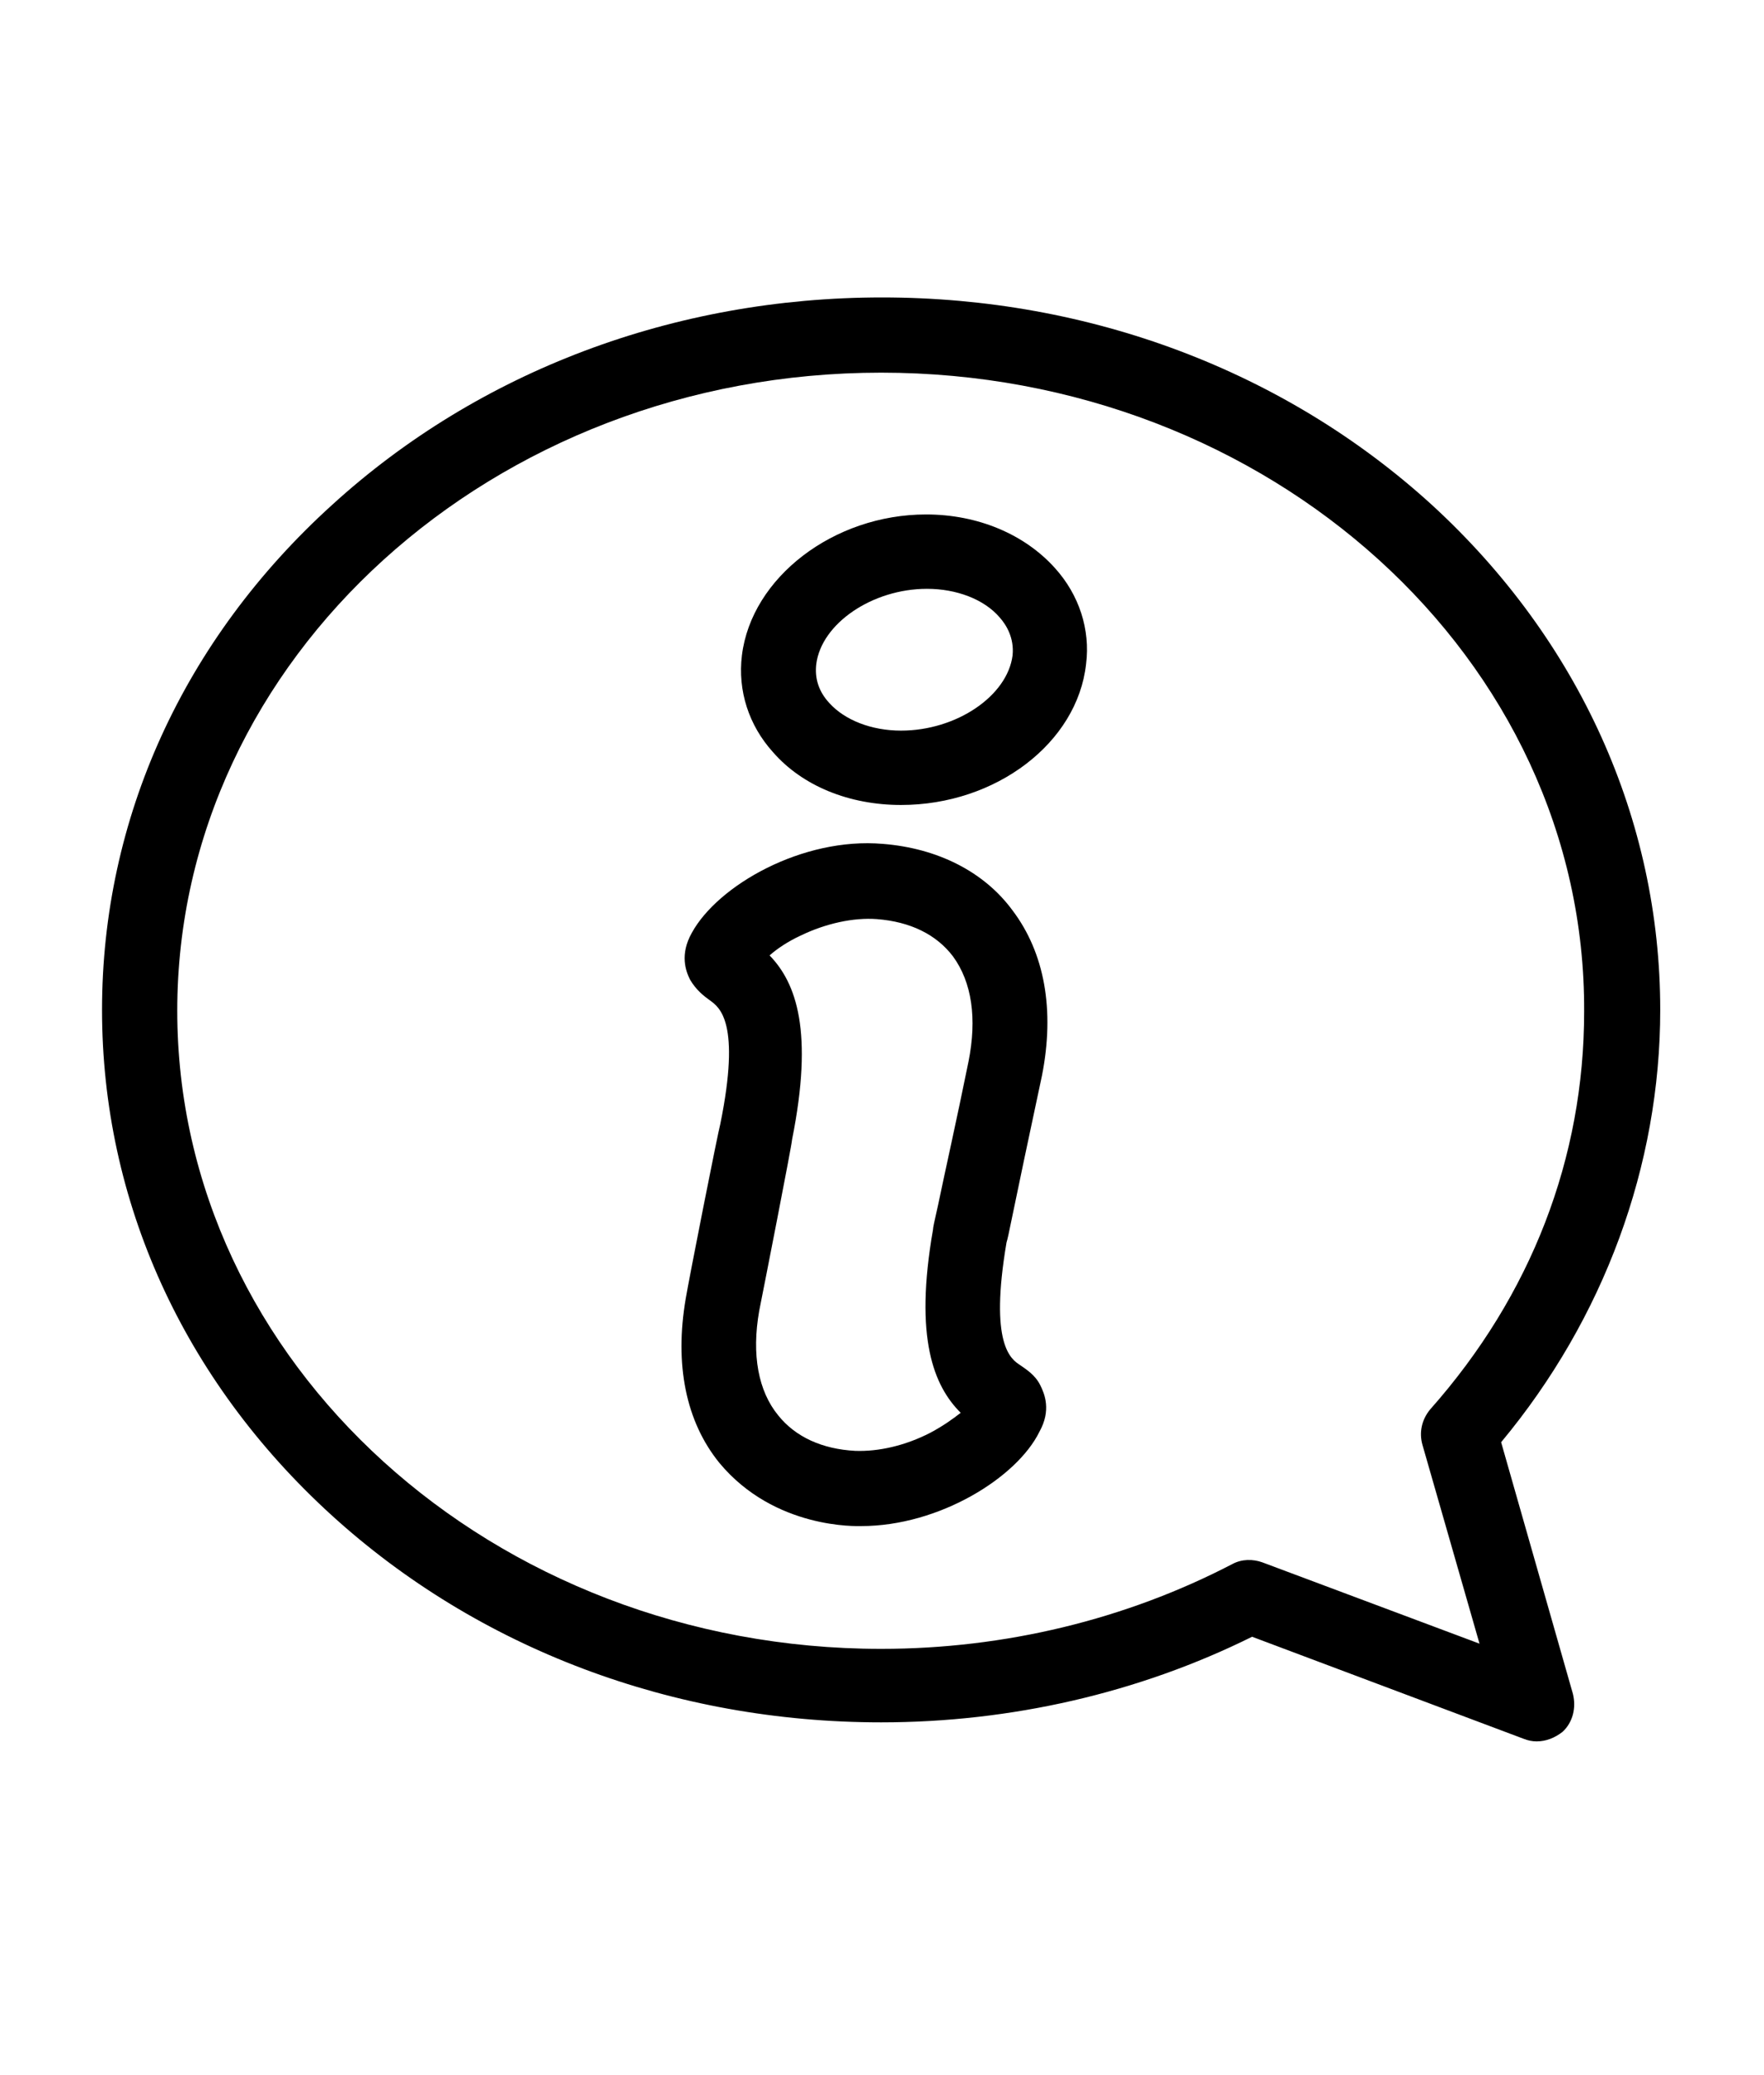 <?xml version="1.0" encoding="utf-8"?>
<!-- Generator: Adobe Illustrator 22.0.1, SVG Export Plug-In . SVG Version: 6.00 Build 0)  -->
<svg version="1.1" id="Capa_1" xmlns="http://www.w3.org/2000/svg" xmlns:xlink="http://www.w3.org/1999/xlink" x="0px" y="0px"
	 viewBox="0 0 204 240" style="enable-background:new 0 0 204 240;" xml:space="preserve">
<style type="text/css">
	.st0{fill:#192C54;}
	.st1{clip-path:url(#SVGID_6_);}
	.st2{fill:url(#SVGID_7_);}
	.st3{clip-path:url(#SVGID_9_);}
	.st4{fill:url(#SVGID_10_);}
	.st5{opacity:0.74;fill:#7CC5F1;}
	.st6{opacity:0.17;fill:#7CC5F1;}
	.st7{opacity:0.36;fill:#7CC5F1;}
	.st8{fill:#203873;}
	.st9{fill:#FFFFFF;}
	.st10{fill-rule:evenodd;clip-rule:evenodd;fill:#192C54;}
	.st11{clip-path:url(#SVGID_14_);}
	.st12{clip-path:url(#SVGID_16_);}
	.st13{fill:none;stroke:#192C54;stroke-width:3;stroke-miterlimit:10;}
	.st14{fill:none;stroke:#000000;stroke-width:1.6;stroke-linecap:round;stroke-miterlimit:10;}
	.st15{fill:#F9BA48;}
	.st16{fill:#333333;}
	.st17{fill:none;}
	.st18{clip-path:url(#SVGID_18_);}
	.st19{clip-path:url(#SVGID_20_);}
	.st20{fill:url(#SVGID_21_);}
	.st21{fill:#2C2F33;}
</style>
<g>
	<path d="M104.2,93.1c-6,0-11.4-2.2-14.8-6.1c-2.8-3.1-4.1-7.1-3.6-11.2c1.1-9,10.6-16.3,21.3-16.3c6,0,11.4,2.3,14.9,6.2
		c2.8,3.1,4.1,7.1,3.6,11.1C124.6,85.9,115.2,93.1,104.2,93.1z M107.2,68.1c-6.3,0-12.2,4-12.8,8.7c-0.2,1.7,0.3,3.2,1.5,4.5
		c1.8,2,4.9,3.2,8.3,3.2c6.4,0,12.3-4,12.9-8.7c0.2-2-0.7-3.5-1.5-4.4C113.8,69.3,110.6,68.1,107.2,68.1z"/>
	<path d="M99.6,176.5c-0.4,0-10,0.4-16.4-7.3c-3.9-4.8-5.2-11.4-3.9-19c0,0,0,0,0,0c0.4-2.4,3.7-19.1,4-20.2
		c2.4-11.8-0.1-13.5-1.2-14.3c-0.7-0.5-1.6-1.2-2.3-2.4c-0.5-1-1.2-2.9,0.2-5.4c3-5.5,12.8-11.1,22.1-10.3c6.3,0.5,11.7,3.2,15,7.7
		c3.7,4.9,4.9,11.5,3.4,19.1c0,0,0,0,0,0c-1.5,7-2.8,13.2-3.5,16.6c-0.3,1.5-0.5,2.4-0.6,2.7c-2,11.8,0.5,13.5,1.6,14.2
		c0.7,0.5,1.7,1.1,2.3,2.3c0.5,1,1.3,2.9-0.1,5.4C117.6,170.9,108.6,176.5,99.6,176.5z M87.8,151.6c-0.9,5.1-0.1,9.3,2.2,12.1
		c2,2.5,5.1,3.9,8.9,4.1c2.7,0.1,5.8-0.6,8.7-2.1c1.5-0.8,2.6-1.6,3.5-2.3c-3.1-3.1-5.4-8.6-3.2-21.2c0,0,0,0,0,0
		c0-0.2,0.1-0.7,0.6-2.9c0.7-3.4,2.1-9.6,3.5-16.5c1-5,0.4-9.2-1.8-12.2c-1.9-2.5-4.9-4-8.8-4.3c-2.7-0.2-5.9,0.5-8.8,1.9
		c-1.5,0.7-2.7,1.5-3.6,2.3c3.1,3.2,5.1,8.8,2.6,21.3c0,0,0,0,0,0C91.6,132.3,88.3,149.1,87.8,151.6z"/>
	<path d="M177.7,201.4c-0.5,0-1-0.1-1.5-0.3l-31.4-11.8c-13.1,6.5-27.9,9.9-42.9,9.9c-24,0-46.6-8.5-63.6-24
		c-17.1-15.6-26.5-36.3-26.5-58.4S21.2,74,38.4,58.4c17-15.5,39.6-24,63.6-24s46.6,8.5,63.6,24C182.6,74,192,94.8,192,116.8
		c0,18-6.5,35.7-18.4,50l8.3,29.1c0.4,1.6,0,3.3-1.2,4.4C179.8,201,178.8,201.4,177.7,201.4z M101.9,43.1
		c-44.9,0-81.4,33.1-81.4,73.8s36.5,73.8,81.4,73.8c14.3,0,28.3-3.4,40.6-9.8c1.1-0.6,2.4-0.6,3.5-0.2l25.1,9.4l-6.6-23
		c-0.4-1.4-0.1-2.9,0.9-4.1c11.7-13.2,17.8-29.1,17.8-46C183.4,76.2,146.8,43.1,101.9,43.1z"/>
</g>
</svg>
